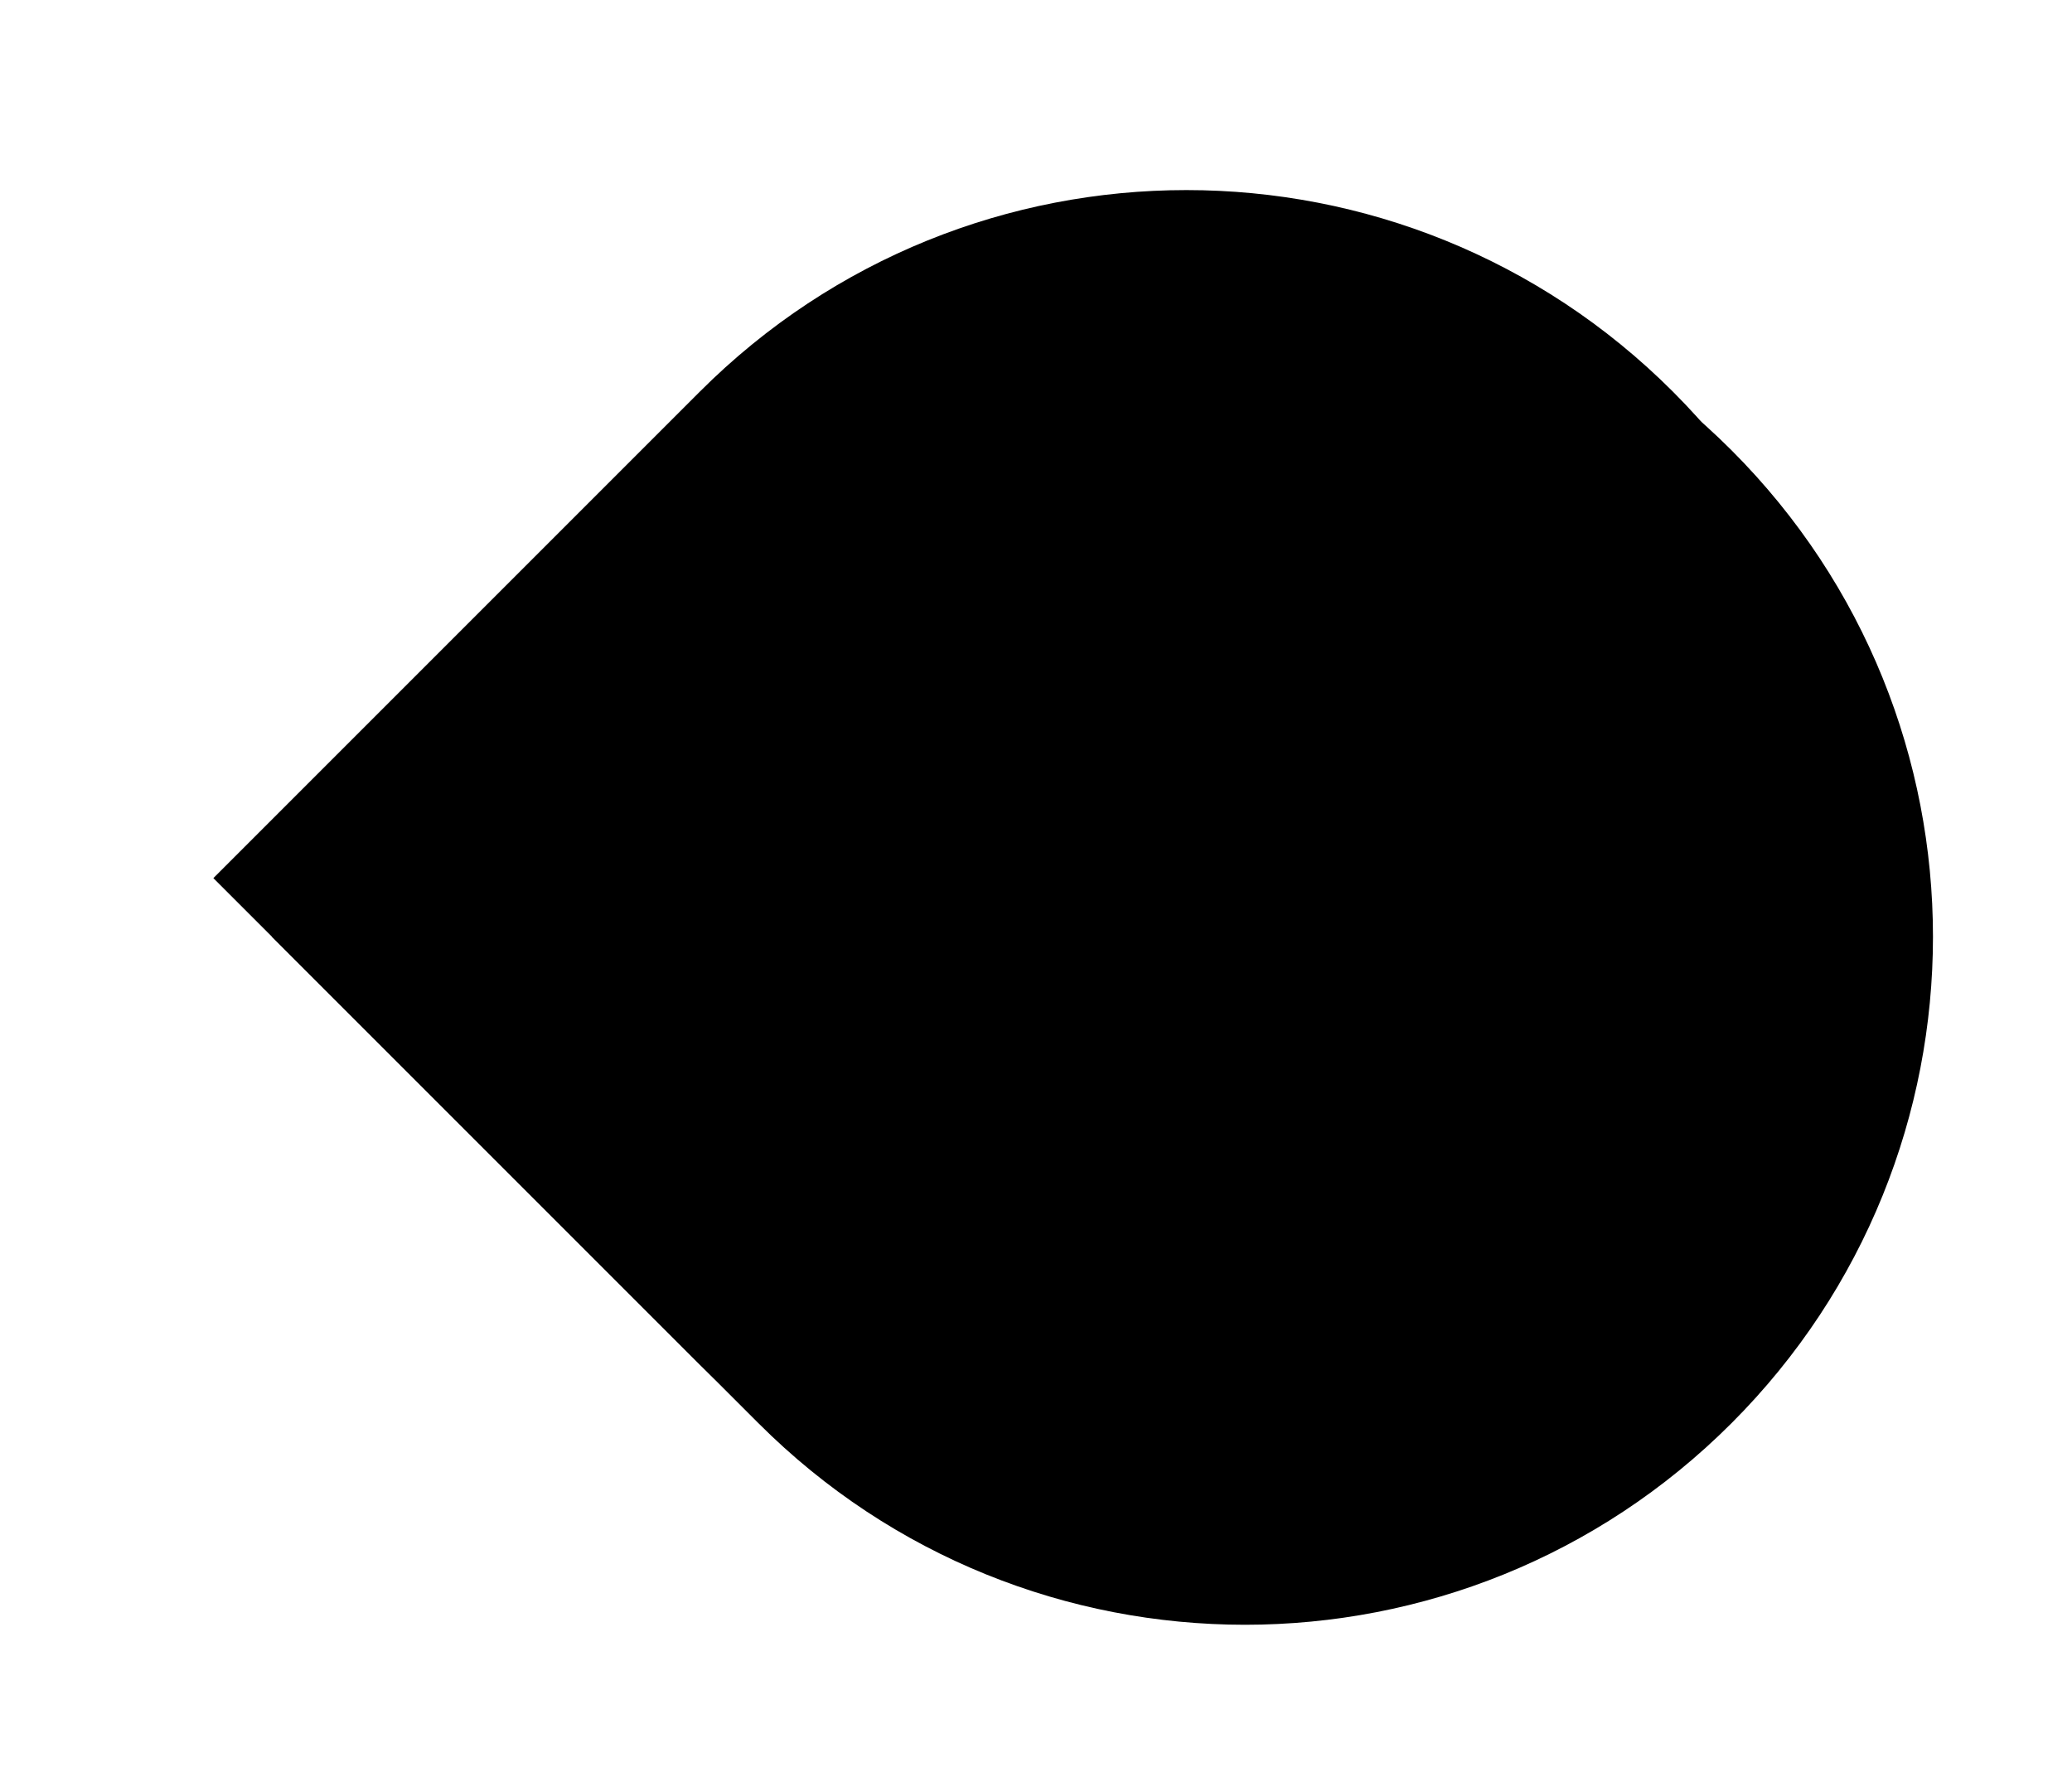 <svg width="50px" height="43px" viewBox="0 0 50 43" version="1.1" xmlns="http://www.w3.org/2000/svg" xmlns:xlink="http://www.w3.org/1999/xlink">
    <!-- Generator: Sketch 49.1 (51147) - http://www.bohemiancoding.com/sketch -->
    <desc>Created with Sketch.</desc>
    <defs>
        <path d="M0,16.603 L0,16.603 C1.12291925e-15,25.772 7.433,33.205 16.603,33.205 L33.205,33.205 L33.205,16.603 C33.205,7.433 25.772,-1.68437888e-15 16.603,0 L16.603,0 C7.433,1.68437888e-15 -1.12291925e-15,7.433 0,16.603 Z" id="path-1"></path>
        <filter x="-25.6%" y="-19.6%" width="151.2%" height="151.2%" filterUnits="objectBoundingBox" id="filter-2">
            <feOffset dx="0" dy="2" in="SourceAlpha" result="shadowOffsetOuter1"></feOffset>
            <feGaussianBlur stdDeviation="2.5" in="shadowOffsetOuter1" result="shadowBlurOuter1"></feGaussianBlur>
            <feColorMatrix values="0 0 0 0 0.847   0 0 0 0 0.847   0 0 0 0 0.847  0 0 0 1 0" type="matrix" in="shadowBlurOuter1"></feColorMatrix>
        </filter>
    </defs>
    <g id="Page-1" stroke="none" stroke-width="1" fill-rule="evenodd">
        <g id="Apple-TV" transform="translate(-201, -86)">
            <g id="Group-5" transform="translate(64, 84)">
                <g id="boton" transform="translate(143, 0)">
                    <g transform="translate(24.042, 24.042) rotate(-135) translate(-24.042, -24.042) translate(7.042, 7.042)" id="bg">
                        <g transform="translate(16.603, 16.603) rotate(-90) translate(-16.603, -16.603) ">
                            <use fill="black" fill-opacity="1" filter="url(#filter-2)" xlink:href="#path-1"></use>
                            <use fill-rule="evenodd" xlink:href="#path-1"></use>
                        </g>
                    </g>
                </g>
            </g>
        </g>
    </g>
</svg>
